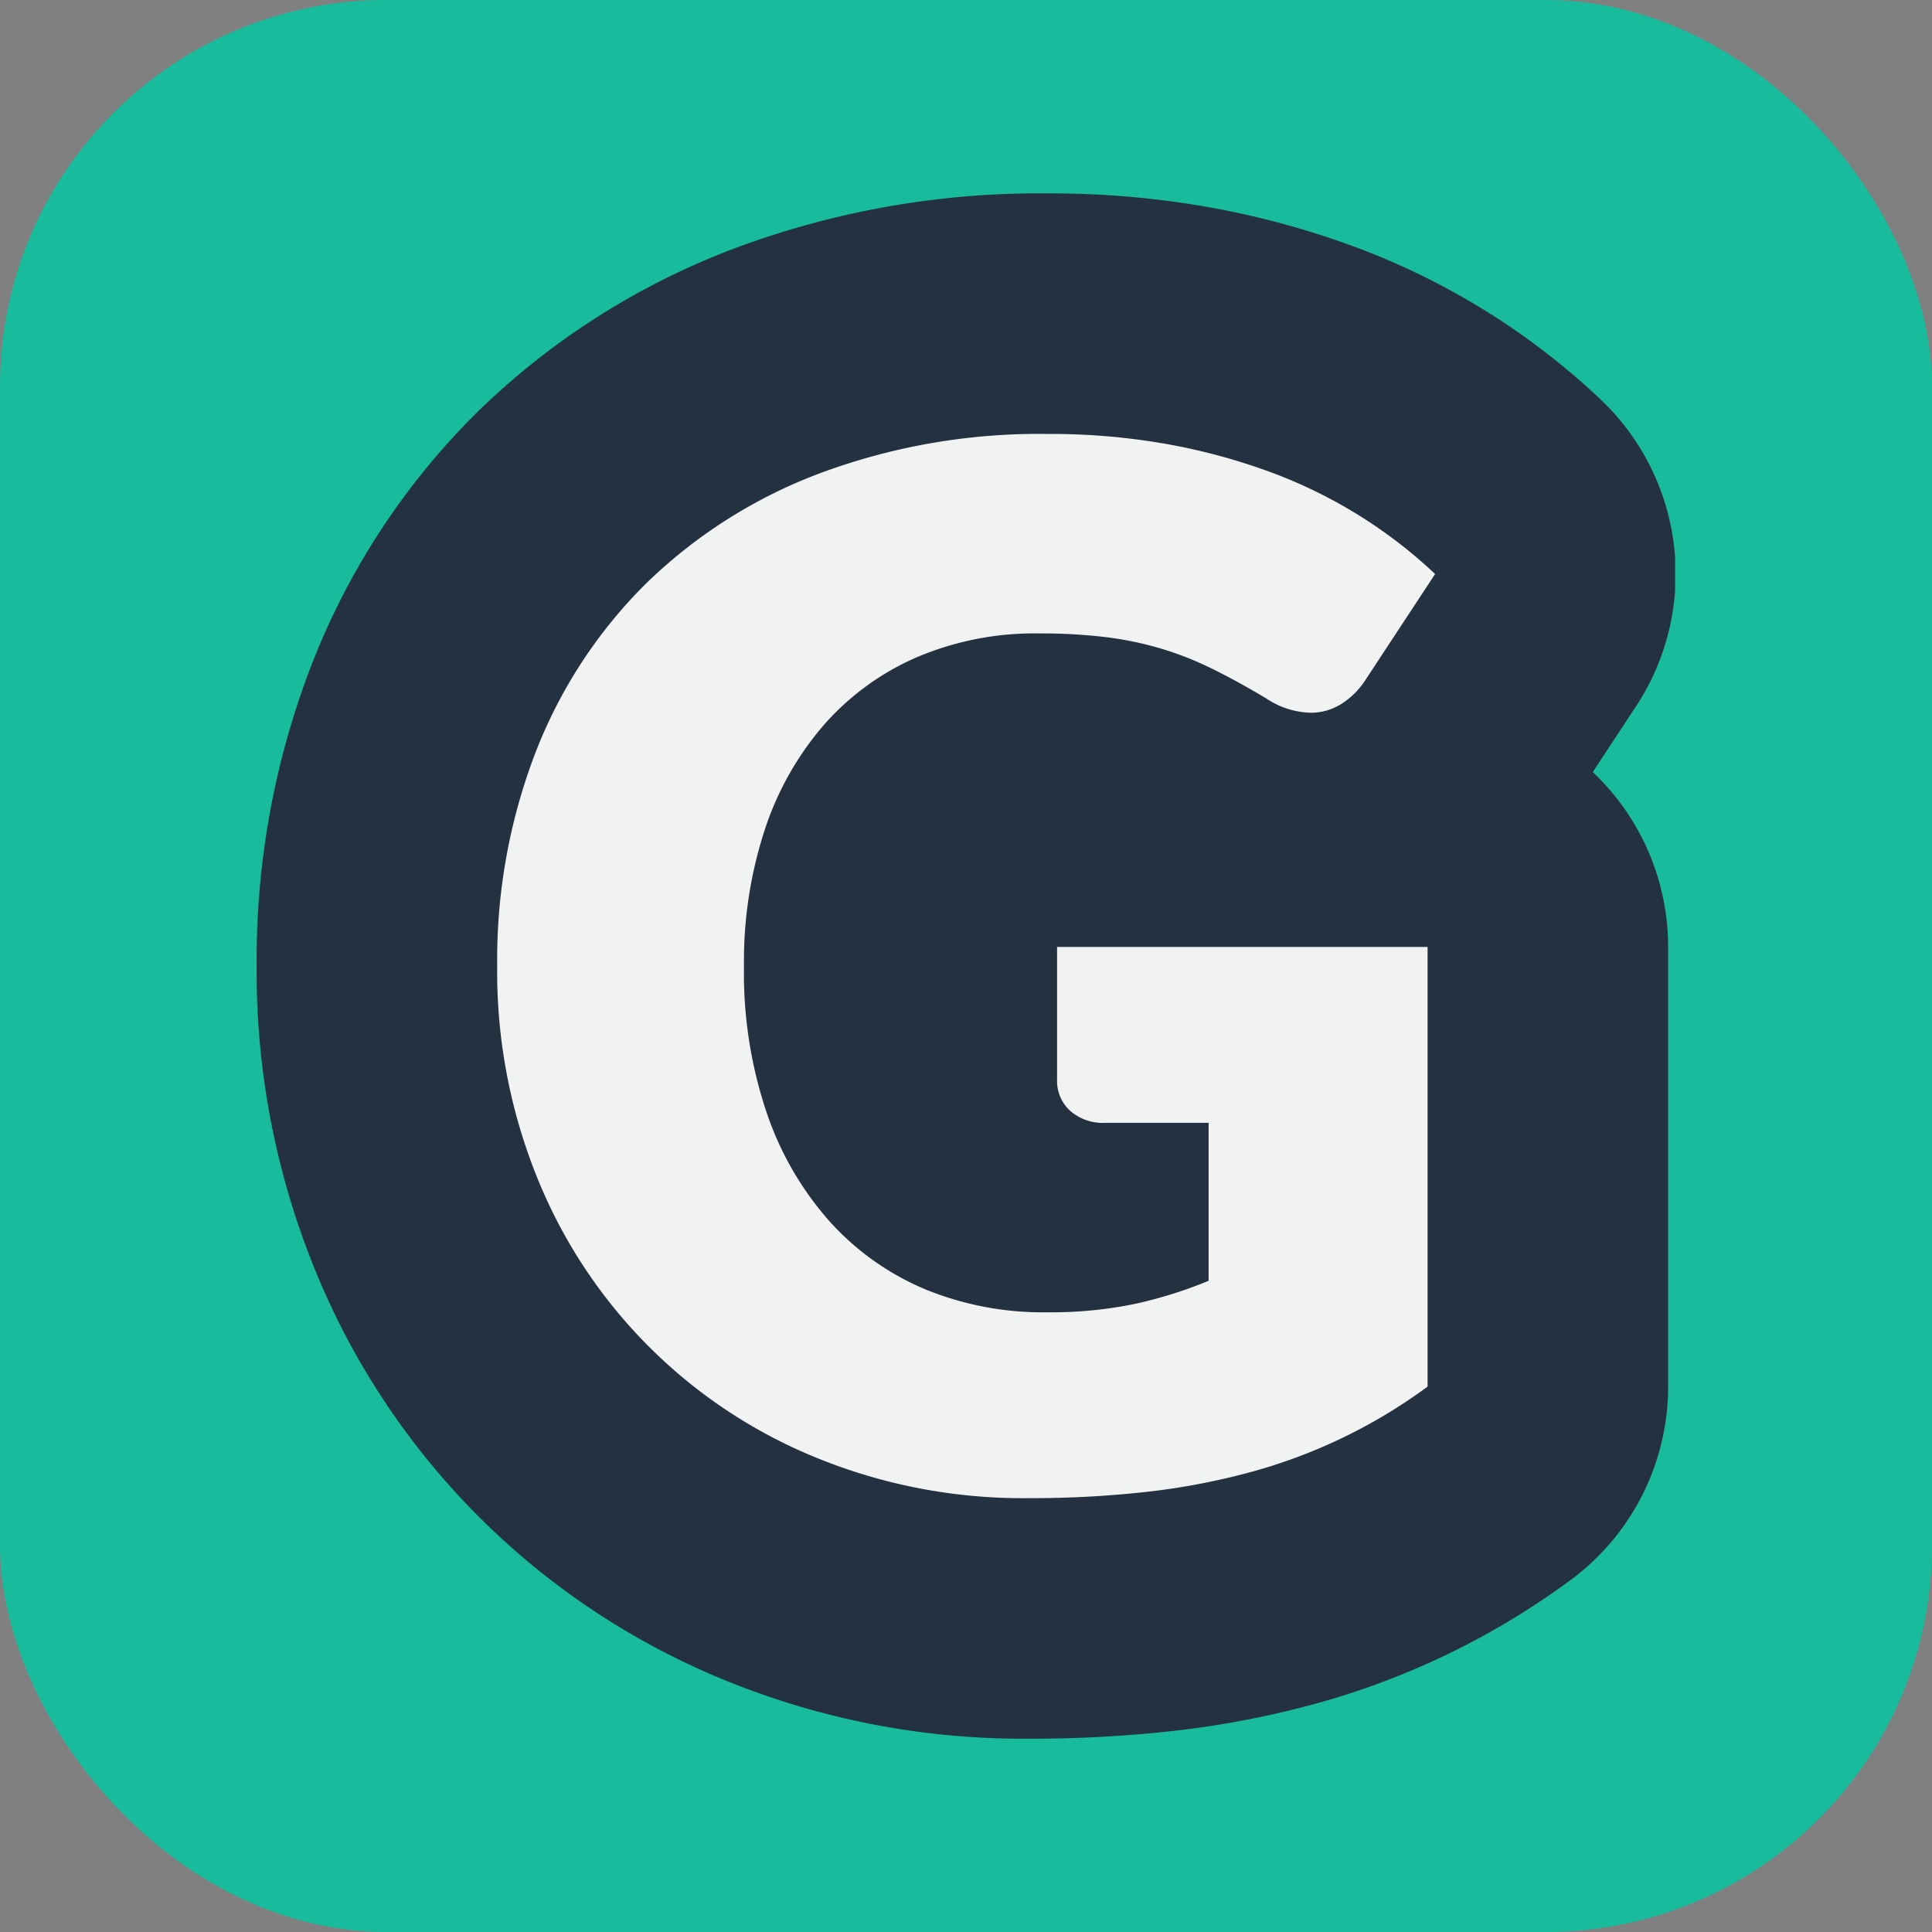 <svg xmlns="http://www.w3.org/2000/svg" version="1.1" xmlns:xlink="http://www.w3.org/1999/xlink" xmlns:svgjs="http://svgjs.com/svgjs" width="1000" height="1000"><rect width="100%" height="100%" fill="#808080" stroke="none"/><rect width="1000" height="1000" rx="200" ry="200" fill="#18bc9c"></rect><g transform="matrix(4.15,0,0,4.15,132.514,99.943)"><svg xmlns="http://www.w3.org/2000/svg" version="1.1" xmlns:xlink="http://www.w3.org/1999/xlink" xmlns:svgjs="http://svgjs.com/svgjs" width="176.99" height="192.77"><svg viewBox="0 0 176.99 192.77" xmlns="http://www.w3.org/2000/svg">
    <path transform="translate(-208.88 -382.9)" d="M307.54,522.49a51.53,51.53,0,0,0,11.06-1.07,54.49,54.49,0,0,0,9.09-2.86v-19.7H314.85a6.2,6.2,0,0,1-4.45-1.52,5,5,0,0,1-1.61-3.83V476.92H355v54.84a66.63,66.63,0,0,1-21.89,10.61,86.08,86.08,0,0,1-13,2.5,130.26,130.26,0,0,1-14.85.8,68.06,68.06,0,0,1-26.39-5,63.19,63.19,0,0,1-34.91-34.95,68.46,68.46,0,0,1-5-26.44,72,72,0,0,1,4.82-26.71,60.28,60.28,0,0,1,13.77-21,62.65,62.65,0,0,1,21.67-13.73,78.32,78.32,0,0,1,28.4-4.9,82.93,82.93,0,0,1,15.25,1.33,76.29,76.29,0,0,1,13.15,3.66,60.92,60.92,0,0,1,11,5.53,59.93,59.93,0,0,1,8.92,6.95l-8.74,13.29a9.7,9.7,0,0,1-3,2.94,7.06,7.06,0,0,1-3.79,1.07,10.41,10.41,0,0,1-5.53-1.78q-3.57-2.14-6.74-3.7a40.64,40.64,0,0,0-6.46-2.54,42,42,0,0,0-7-1.43,67.63,67.63,0,0,0-8.2-.44,37.45,37.45,0,0,0-15.25,3,32.68,32.68,0,0,0-11.54,8.43,38.11,38.11,0,0,0-7.36,13.06,52.78,52.78,0,0,0-2.59,17,54.46,54.46,0,0,0,2.86,18.37,39.34,39.34,0,0,0,7.89,13.55,33.43,33.43,0,0,0,11.95,8.43A38.68,38.68,0,0,0,307.54,522.49Z" fill="none" stroke="#233140" stroke-linejoin="round" stroke-width="60px"></path>
    <path transform="translate(-208.88 -382.9)" d="M307.54,522.49a51.53,51.53,0,0,0,11.06-1.07,54.49,54.49,0,0,0,9.09-2.86v-19.7H314.85a6.2,6.2,0,0,1-4.45-1.52,5,5,0,0,1-1.61-3.83V476.92H355v54.84a66.63,66.63,0,0,1-21.89,10.61,86.08,86.08,0,0,1-13,2.5,130.26,130.26,0,0,1-14.85.8,68.06,68.06,0,0,1-26.39-5,63.19,63.19,0,0,1-34.91-34.95,68.46,68.46,0,0,1-5-26.44,72,72,0,0,1,4.82-26.71,60.28,60.28,0,0,1,13.77-21,62.65,62.65,0,0,1,21.67-13.73,78.32,78.32,0,0,1,28.4-4.9,82.93,82.93,0,0,1,15.25,1.33,76.29,76.29,0,0,1,13.15,3.66,60.92,60.92,0,0,1,11,5.53,59.93,59.93,0,0,1,8.92,6.95l-8.74,13.29a9.7,9.7,0,0,1-3,2.94,7.06,7.06,0,0,1-3.79,1.07,10.41,10.41,0,0,1-5.53-1.78q-3.57-2.14-6.74-3.7a40.64,40.64,0,0,0-6.46-2.54,42,42,0,0,0-7-1.43,67.63,67.63,0,0,0-8.2-.44,37.45,37.45,0,0,0-15.25,3,32.68,32.68,0,0,0-11.54,8.43,38.11,38.11,0,0,0-7.36,13.06,52.78,52.78,0,0,0-2.59,17,54.46,54.46,0,0,0,2.86,18.37,39.34,39.34,0,0,0,7.89,13.55,33.43,33.43,0,0,0,11.95,8.43A38.68,38.68,0,0,0,307.54,522.49Z" fill="#F1F2F2"></path>
</svg></svg></g></svg>